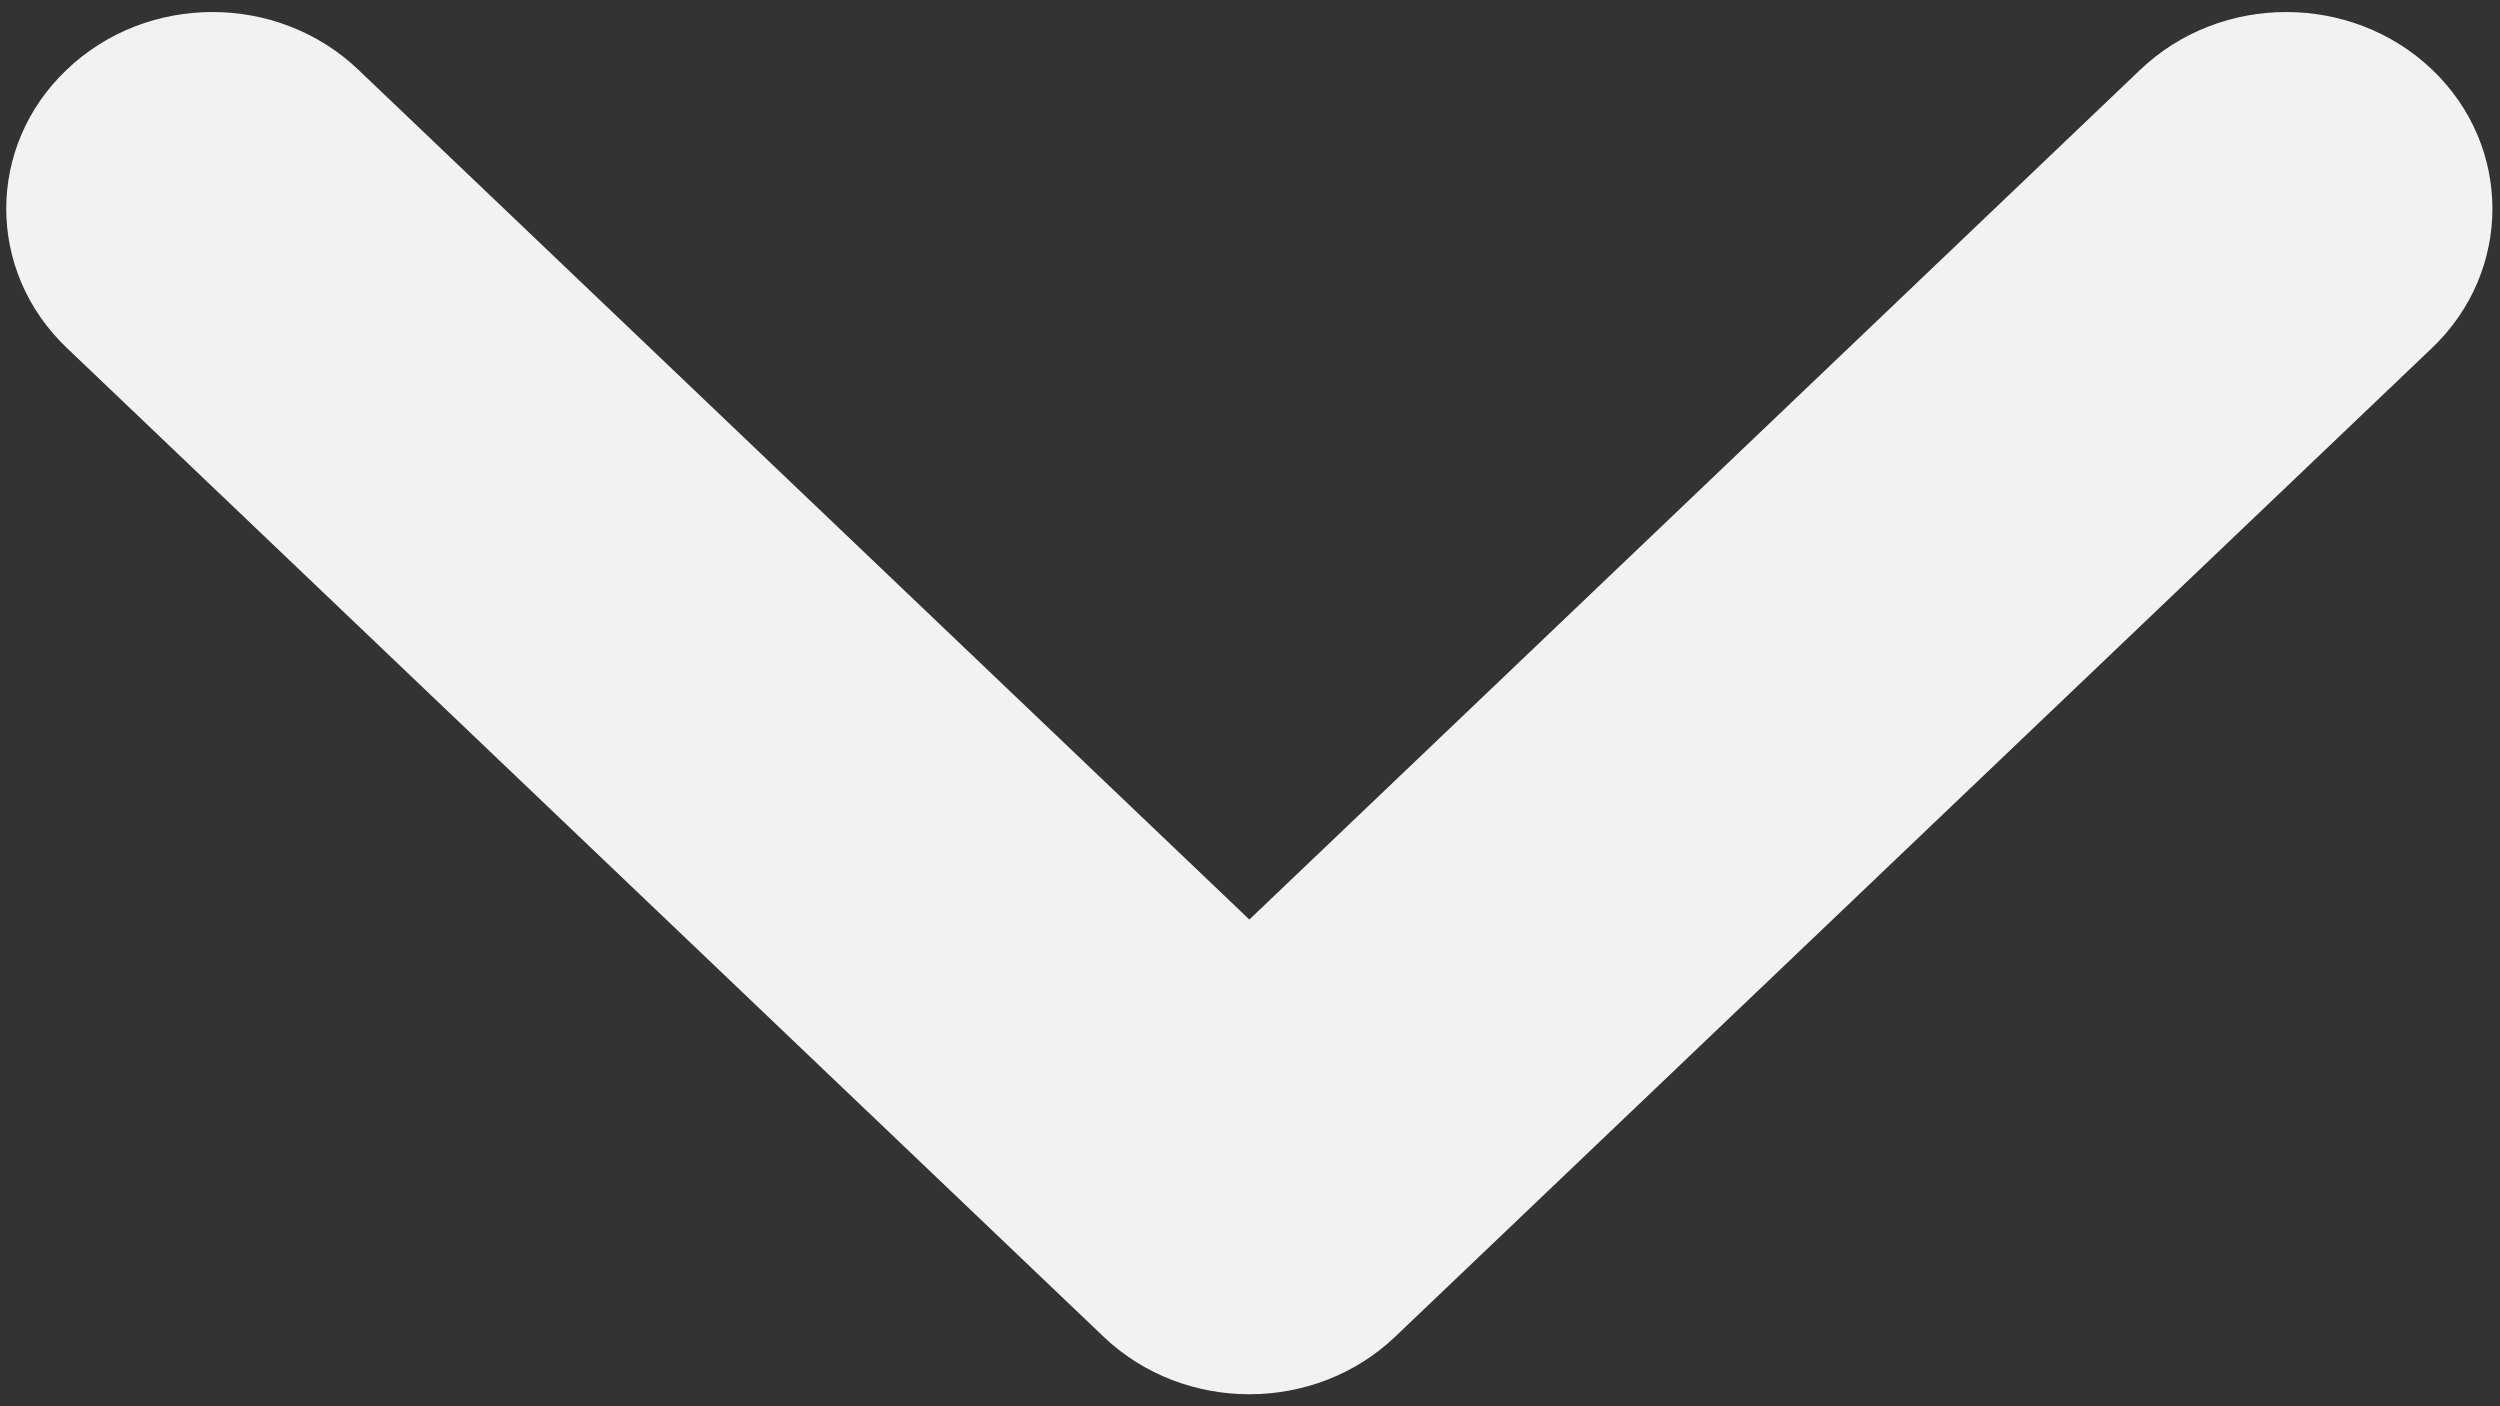 ﻿<?xml version="1.0" encoding="utf-8"?>
<svg version="1.1" xmlns:xlink="http://www.w3.org/1999/xlink" width="16px" height="9px" xmlns="http://www.w3.org/2000/svg">
  <rect width="100%" height="100%" fill="#333333" stroke="none"/>
  <g transform="matrix(1 0 0 1 -337 -513 )">
    <path d="M 13.698 0.446  C 14.214 -0.046  15.05 -0.046  15.566 0.446  C 16.08 0.937  16.08 1.734  15.566 2.226  L 8.929 8.555  C 8.414 9.046  7.578 9.046  7.063 8.555  L 0.427 2.226  C -0.089 1.734  -0.089 0.937  0.427 0.446  C 0.942 -0.046  1.777 -0.046  2.293 0.446  L 7.996 5.885  L 13.698 0.446  Z " fill-rule="nonzero" fill="#f2f2f2" stroke="none" transform="matrix(1 0 0 1 337 513 )" />
  </g>
</svg>